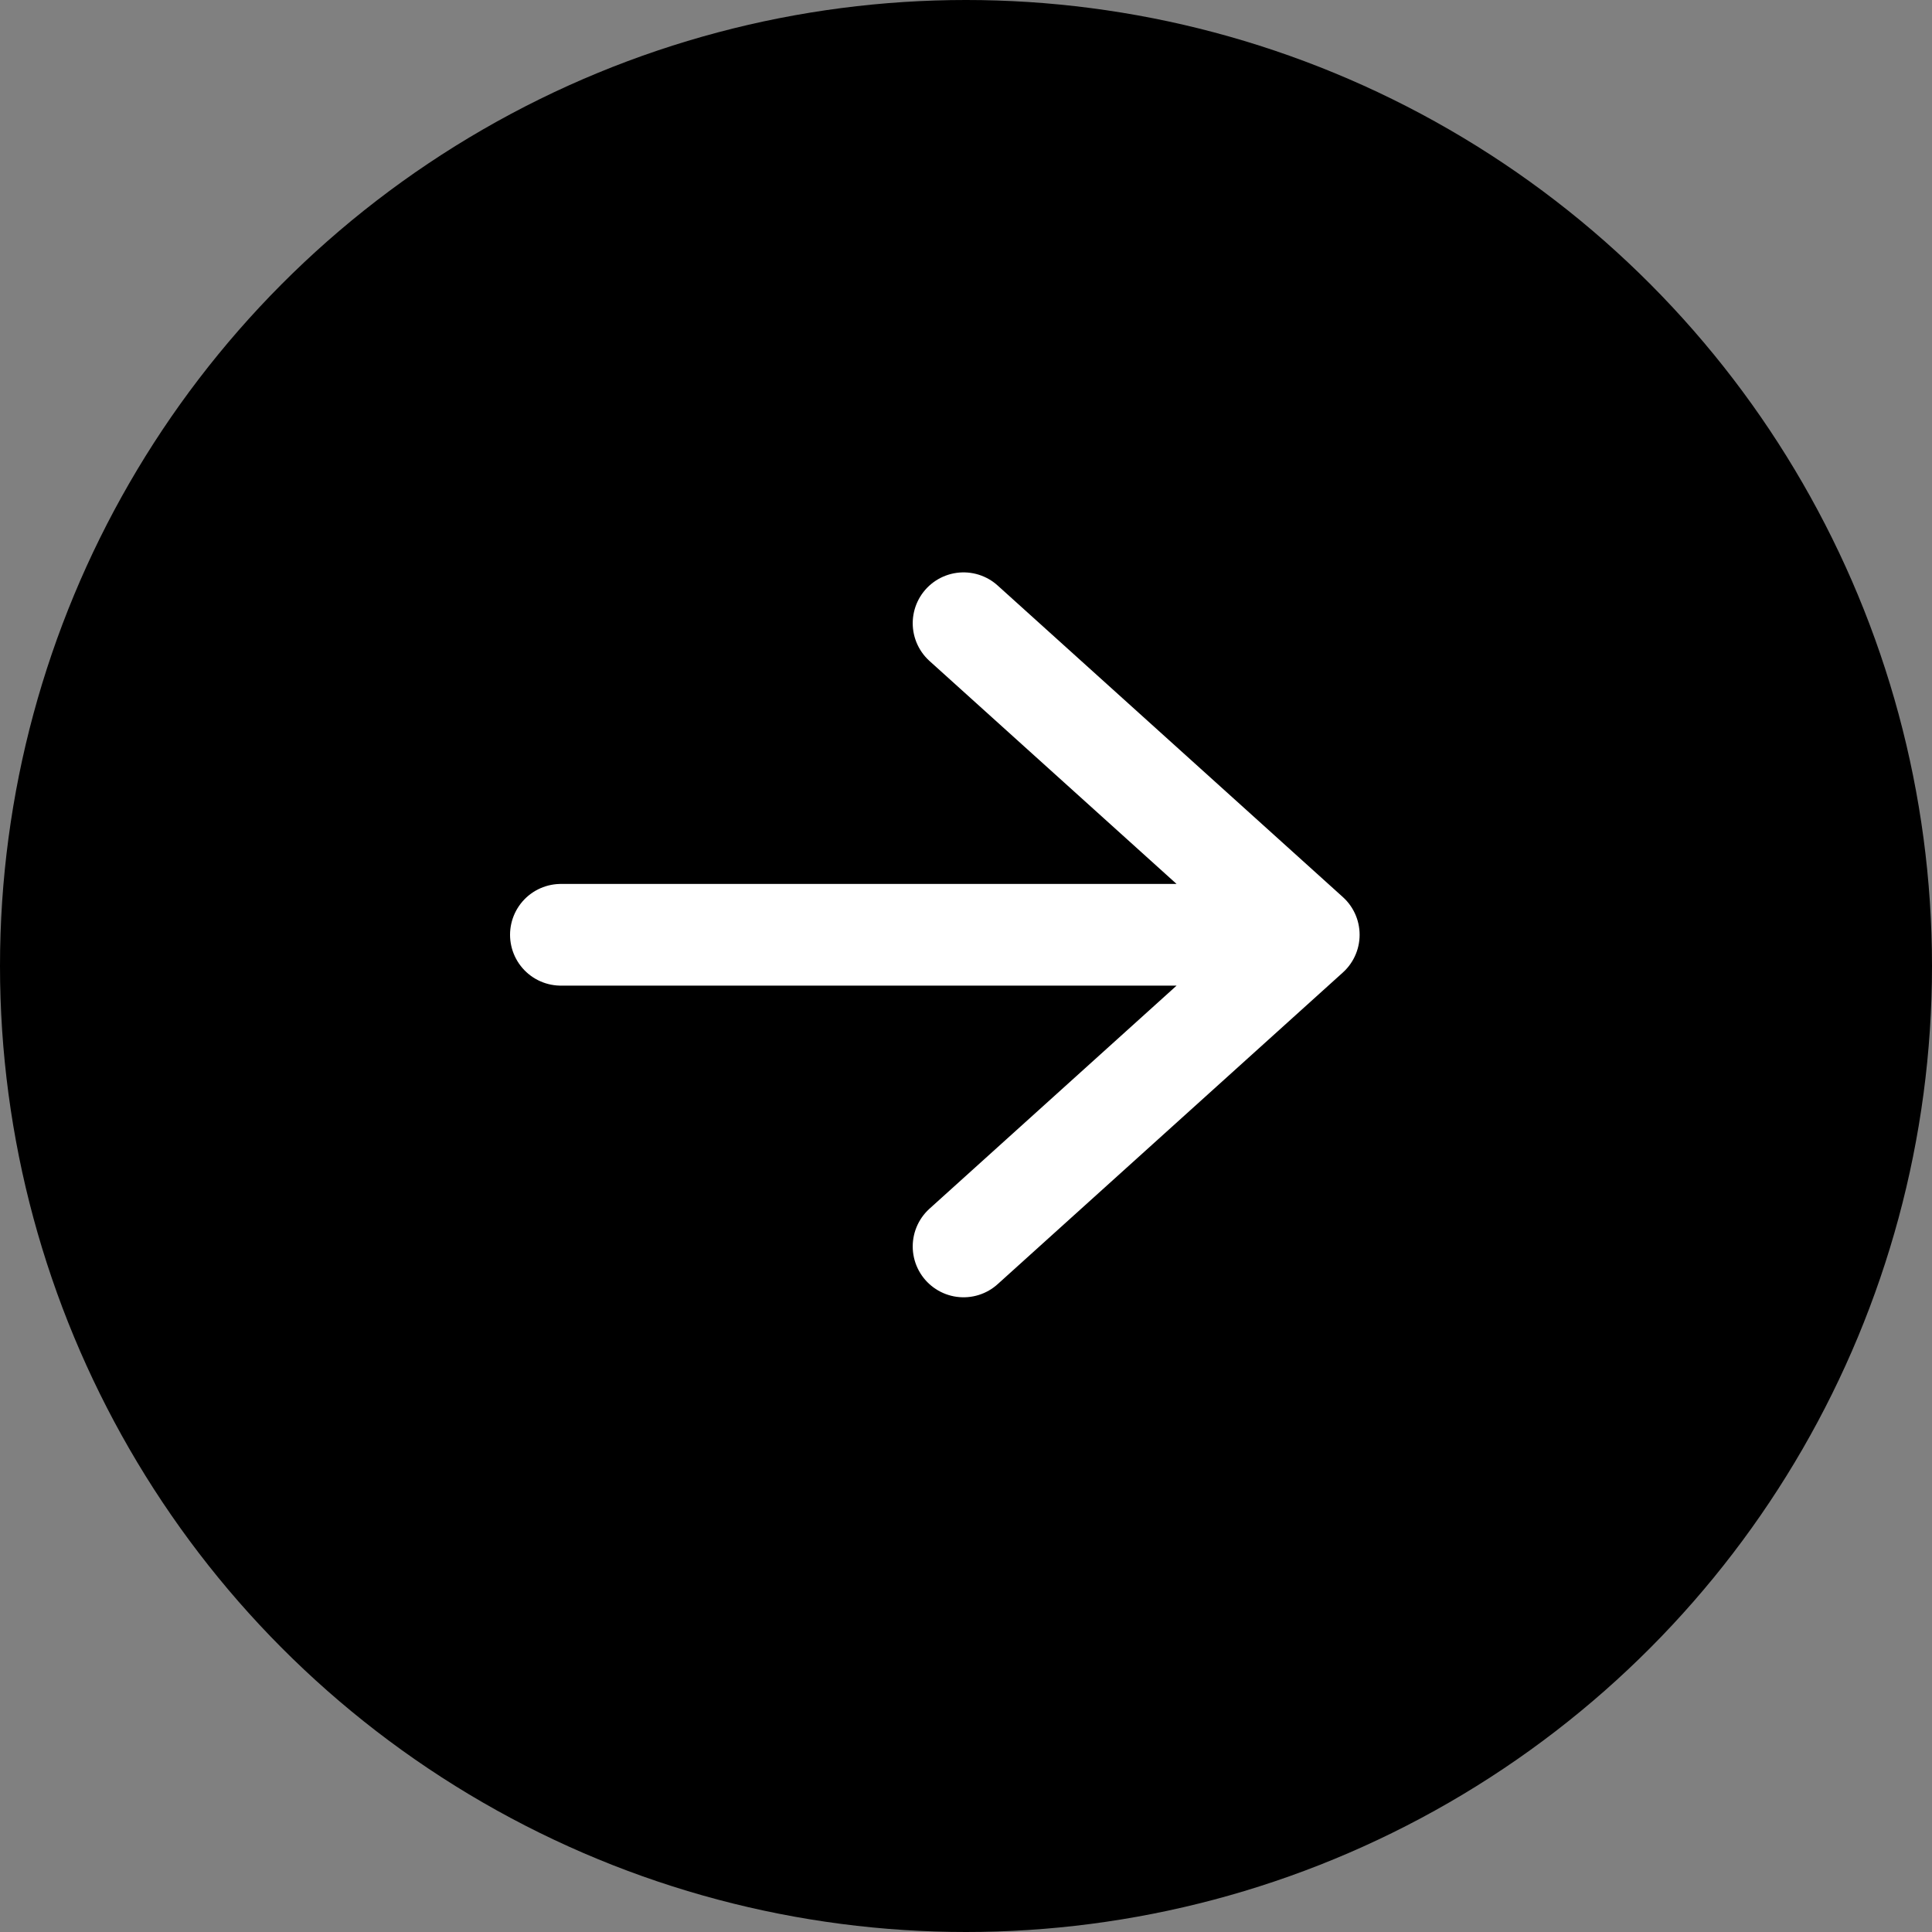 <svg width="19" height="19" viewBox="0 0 19 19" fill="none" xmlns="http://www.w3.org/2000/svg">
<rect x="0" y="0" width="19" height="19" fill="#808080" stroke="none"/>
<g id="Aerrow">
<circle id="Ellipse" cx="9.5" cy="9.5" r="9.5" fill="black"/>
<g id="Vector">
<path d="M12.399 9.193H5.516H12.399Z" fill="black"/>
<path d="M9.476 6.129L12.871 9.193L9.476 12.258M12.399 9.193H5.516" stroke="white" stroke-linecap="round" stroke-linejoin="round"/>
</g>
</g>
</svg>
